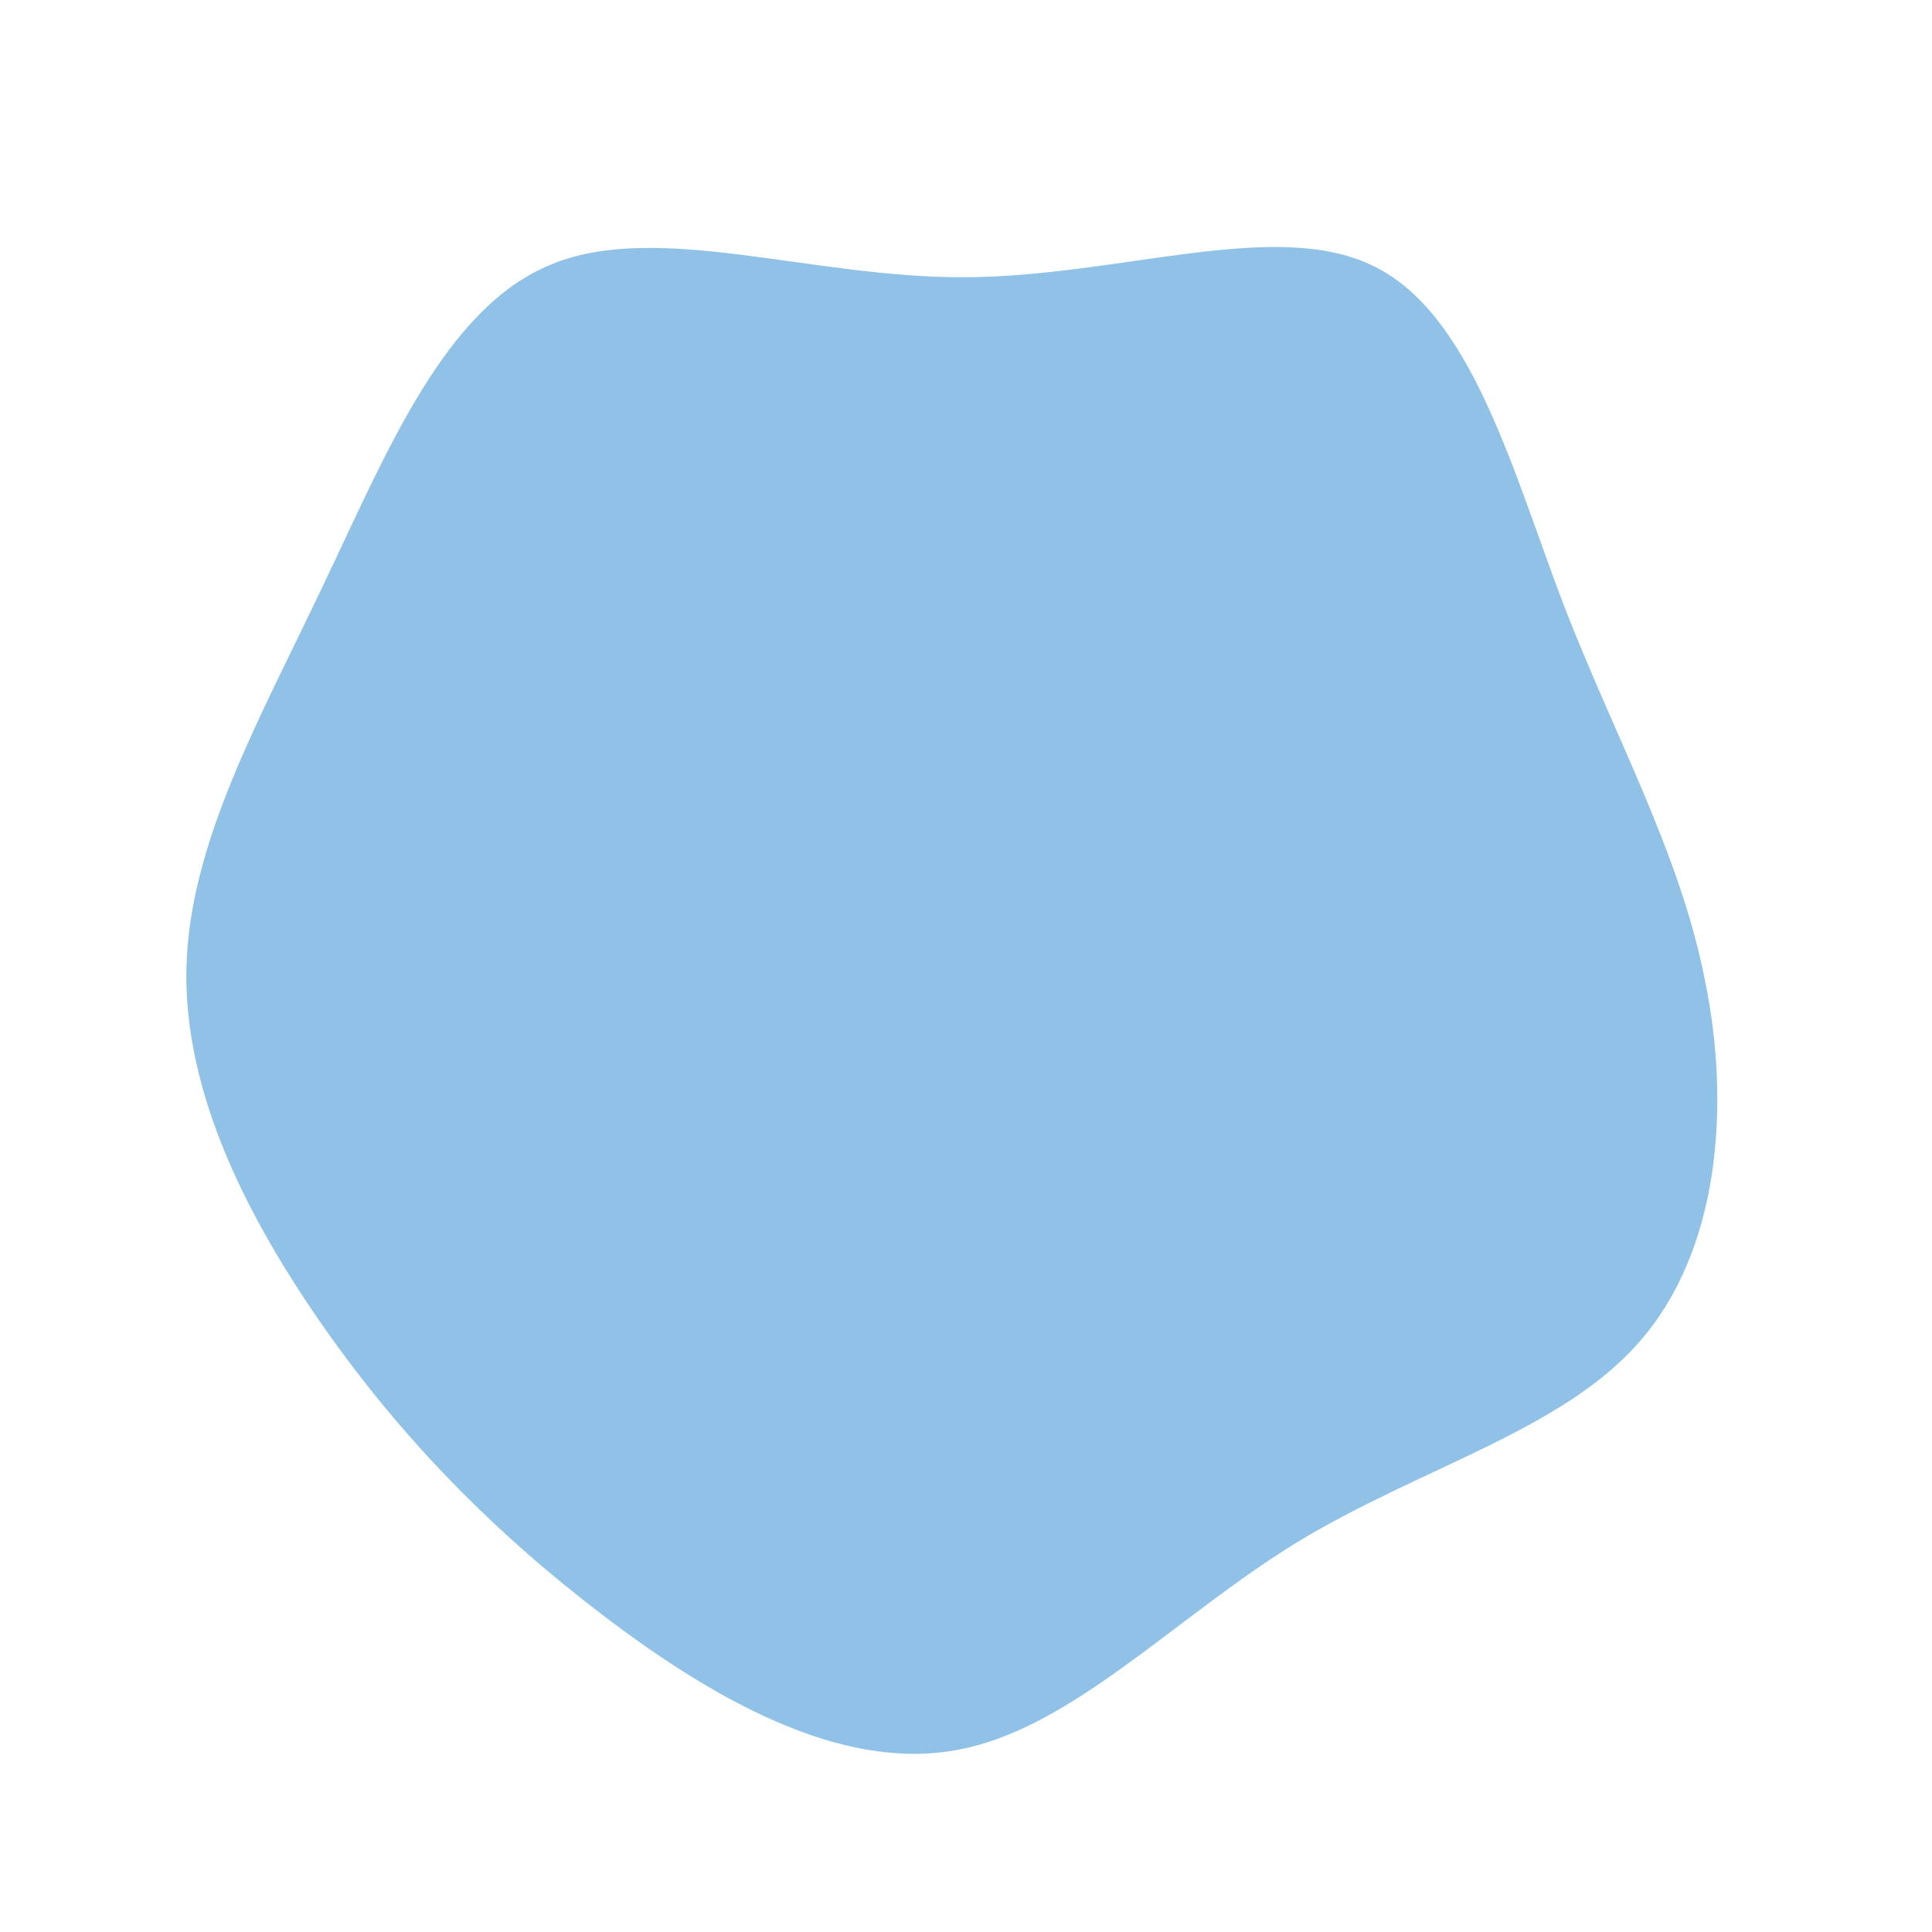 <svg viewBox="0 0 200 200" xmlns="http://www.w3.org/2000/svg">
  <path fill="#90C2E7" d="M42.3,-72.4C52.4,-67.4,56.6,-51.2,61.9,-37.3C67.3,-23.4,73.9,-11.7,76.5,1.5C79.2,14.7,77.9,29.5,69.8,38.8C61.8,48.1,47,51.9,34.2,59.7C21.5,67.5,10.7,79.2,-1.2,81.2C-13.2,83.3,-26.3,75.8,-37.6,67.2C-48.9,58.6,-58.4,48.9,-66.4,37.5C-74.4,26.1,-81,13.1,-80.7,0.2C-80.4,-12.7,-73.2,-25.4,-66.6,-39.3C-60,-53.1,-54,-68.1,-43,-72.6C-32,-77.2,-16,-71.2,0,-71.3C16.1,-71.4,32.2,-77.5,42.3,-72.4Z" transform="translate(100 100)" />
</svg>